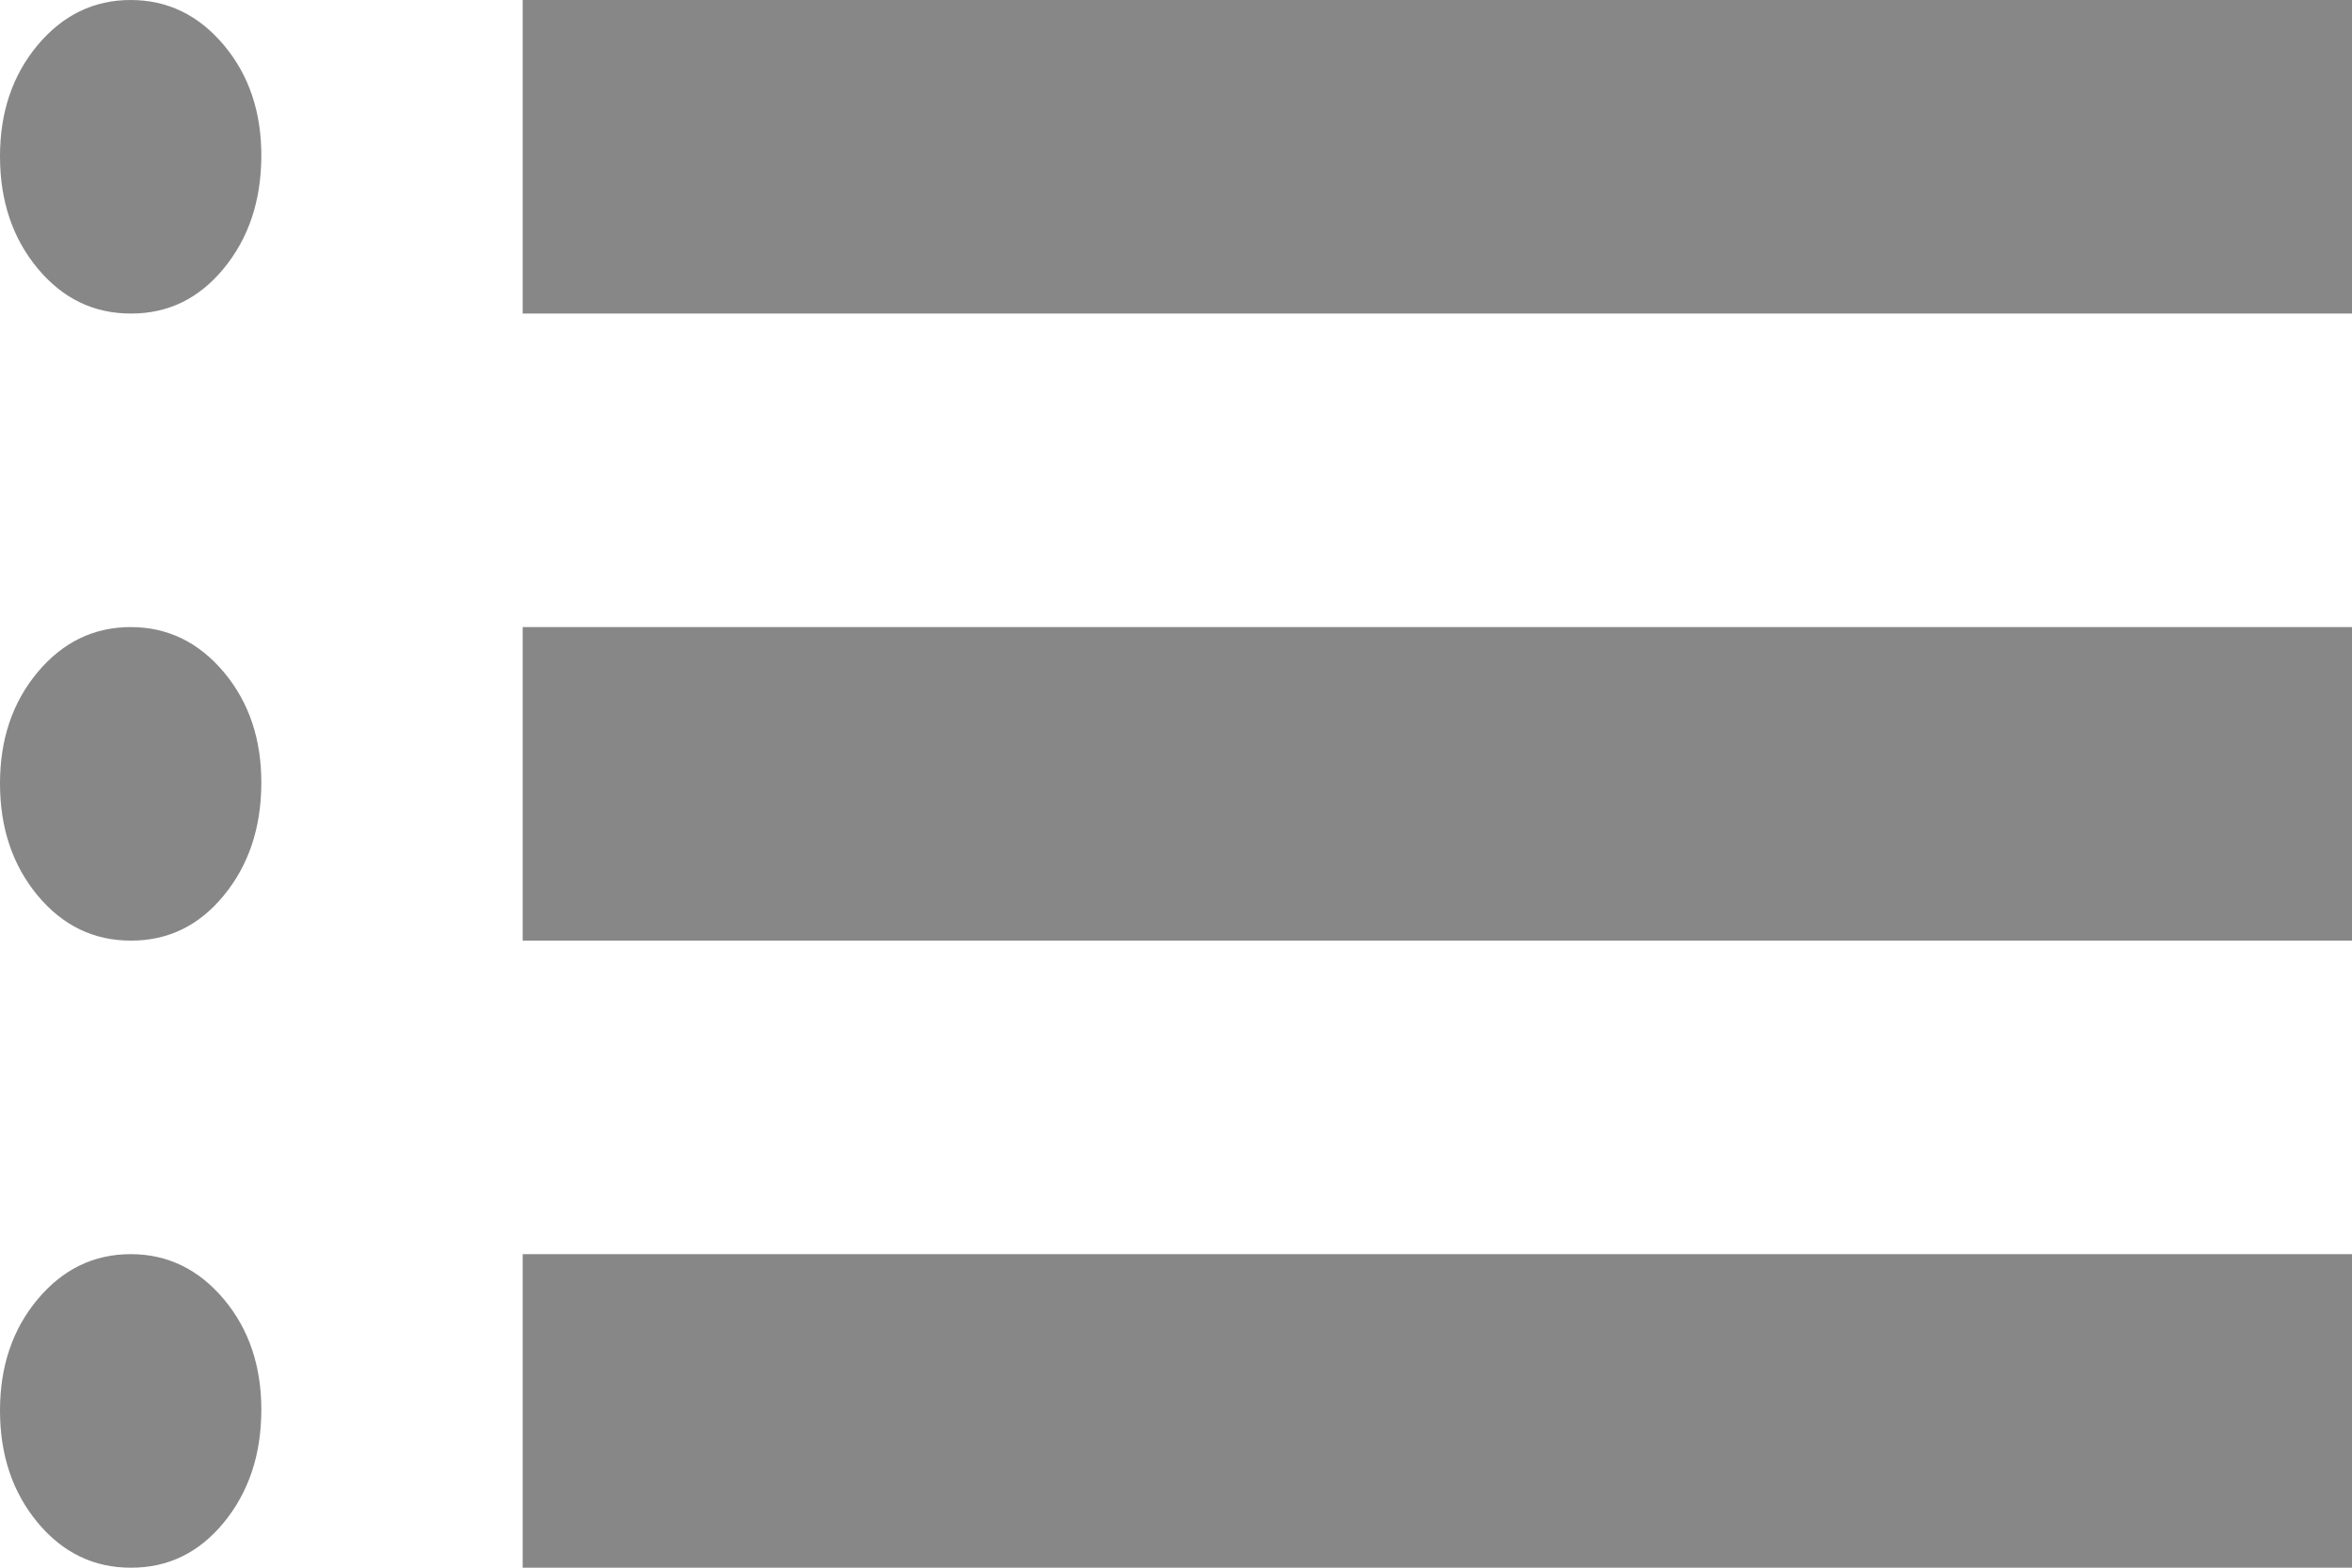 <svg width="27" height="18" viewBox="0 0 27 18" fill="none" xmlns="http://www.w3.org/2000/svg">
<path d="M6 3.6V0H27V3.6H6ZM6 10.8V7.2H27V10.8H6ZM6 18V14.4H27V18H6ZM1.5 3.6C1.075 3.6 0.719 3.427 0.432 3.082C0.145 2.736 0.001 2.309 5.17241e-06 1.8C-0.001 1.291 0.143 0.864 0.432 0.518C0.721 0.173 1.077 0 1.5 0C1.923 0 2.28 0.173 2.57 0.518C2.86 0.864 3.003 1.291 3 1.8C2.997 2.309 2.853 2.737 2.568 3.083C2.283 3.43 1.927 3.602 1.5 3.6ZM1.5 10.8C1.075 10.8 0.719 10.627 0.432 10.282C0.145 9.936 0.001 9.509 5.17241e-06 9C-0.001 8.491 0.143 8.064 0.432 7.718C0.721 7.373 1.077 7.2 1.5 7.2C1.923 7.2 2.28 7.373 2.57 7.718C2.86 8.064 3.003 8.491 3 9C2.997 9.509 2.853 9.937 2.568 10.283C2.283 10.63 1.927 10.802 1.5 10.8ZM1.5 18C1.075 18 0.719 17.827 0.432 17.482C0.145 17.136 0.001 16.709 5.17241e-06 16.2C-0.001 15.691 0.143 15.264 0.432 14.918C0.721 14.573 1.077 14.4 1.5 14.4C1.923 14.4 2.28 14.573 2.57 14.918C2.86 15.264 3.003 15.691 3 16.2C2.997 16.709 2.853 17.137 2.568 17.483C2.283 17.83 1.927 18.002 1.5 18Z" fill="#878787"/>
</svg>
